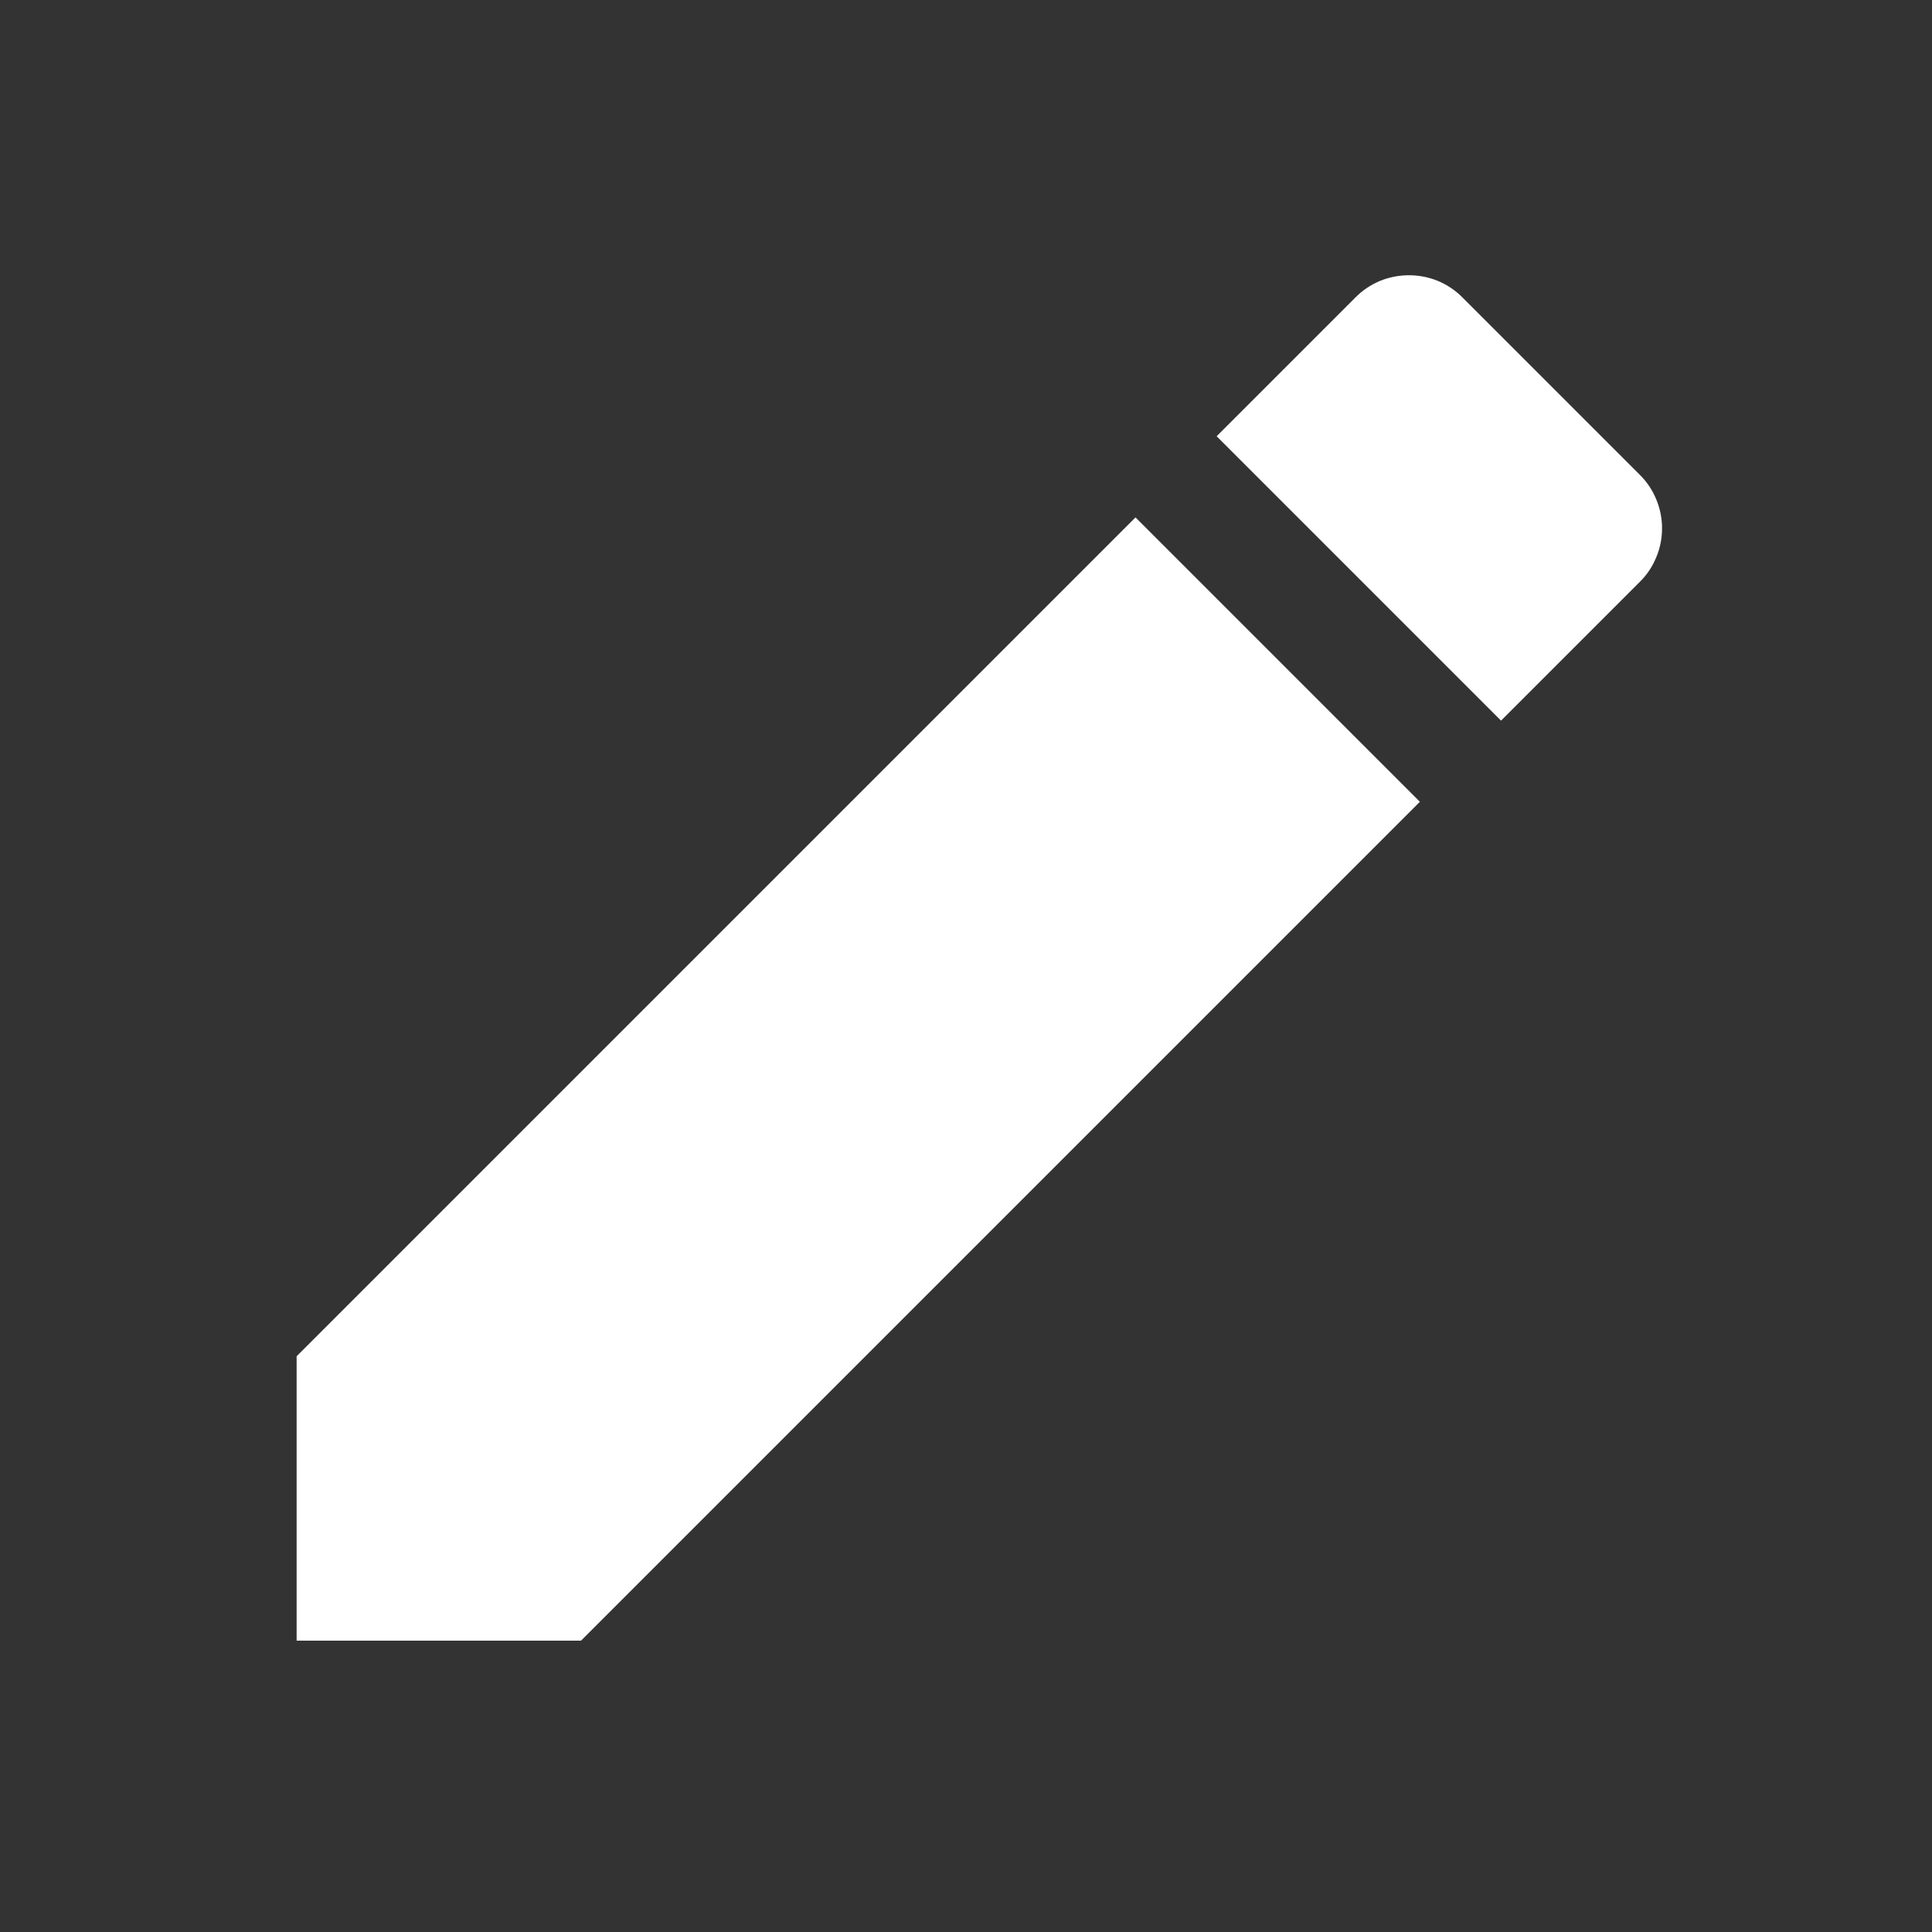 <svg width="15" height="15" viewBox="0 0 15 15" fill="none" xmlns="http://www.w3.org/2000/svg">
<rect x="0" y="0" width="15" height="15" fill="#333333" stroke="none"/>
<path d="M2.303 10.53V12.738H4.511L11.024 6.225L8.816 4.017L2.303 10.53ZM12.732 4.517C12.787 4.463 12.83 4.398 12.859 4.327C12.889 4.256 12.904 4.179 12.904 4.102C12.904 4.025 12.889 3.949 12.859 3.877C12.83 3.806 12.787 3.741 12.732 3.687L11.354 2.309C11.3 2.254 11.235 2.211 11.164 2.181C11.092 2.152 11.016 2.137 10.939 2.137C10.862 2.137 10.785 2.152 10.714 2.181C10.643 2.211 10.578 2.254 10.524 2.309L9.446 3.387L11.654 5.595L12.732 4.517Z" fill="white"/>
</svg>
